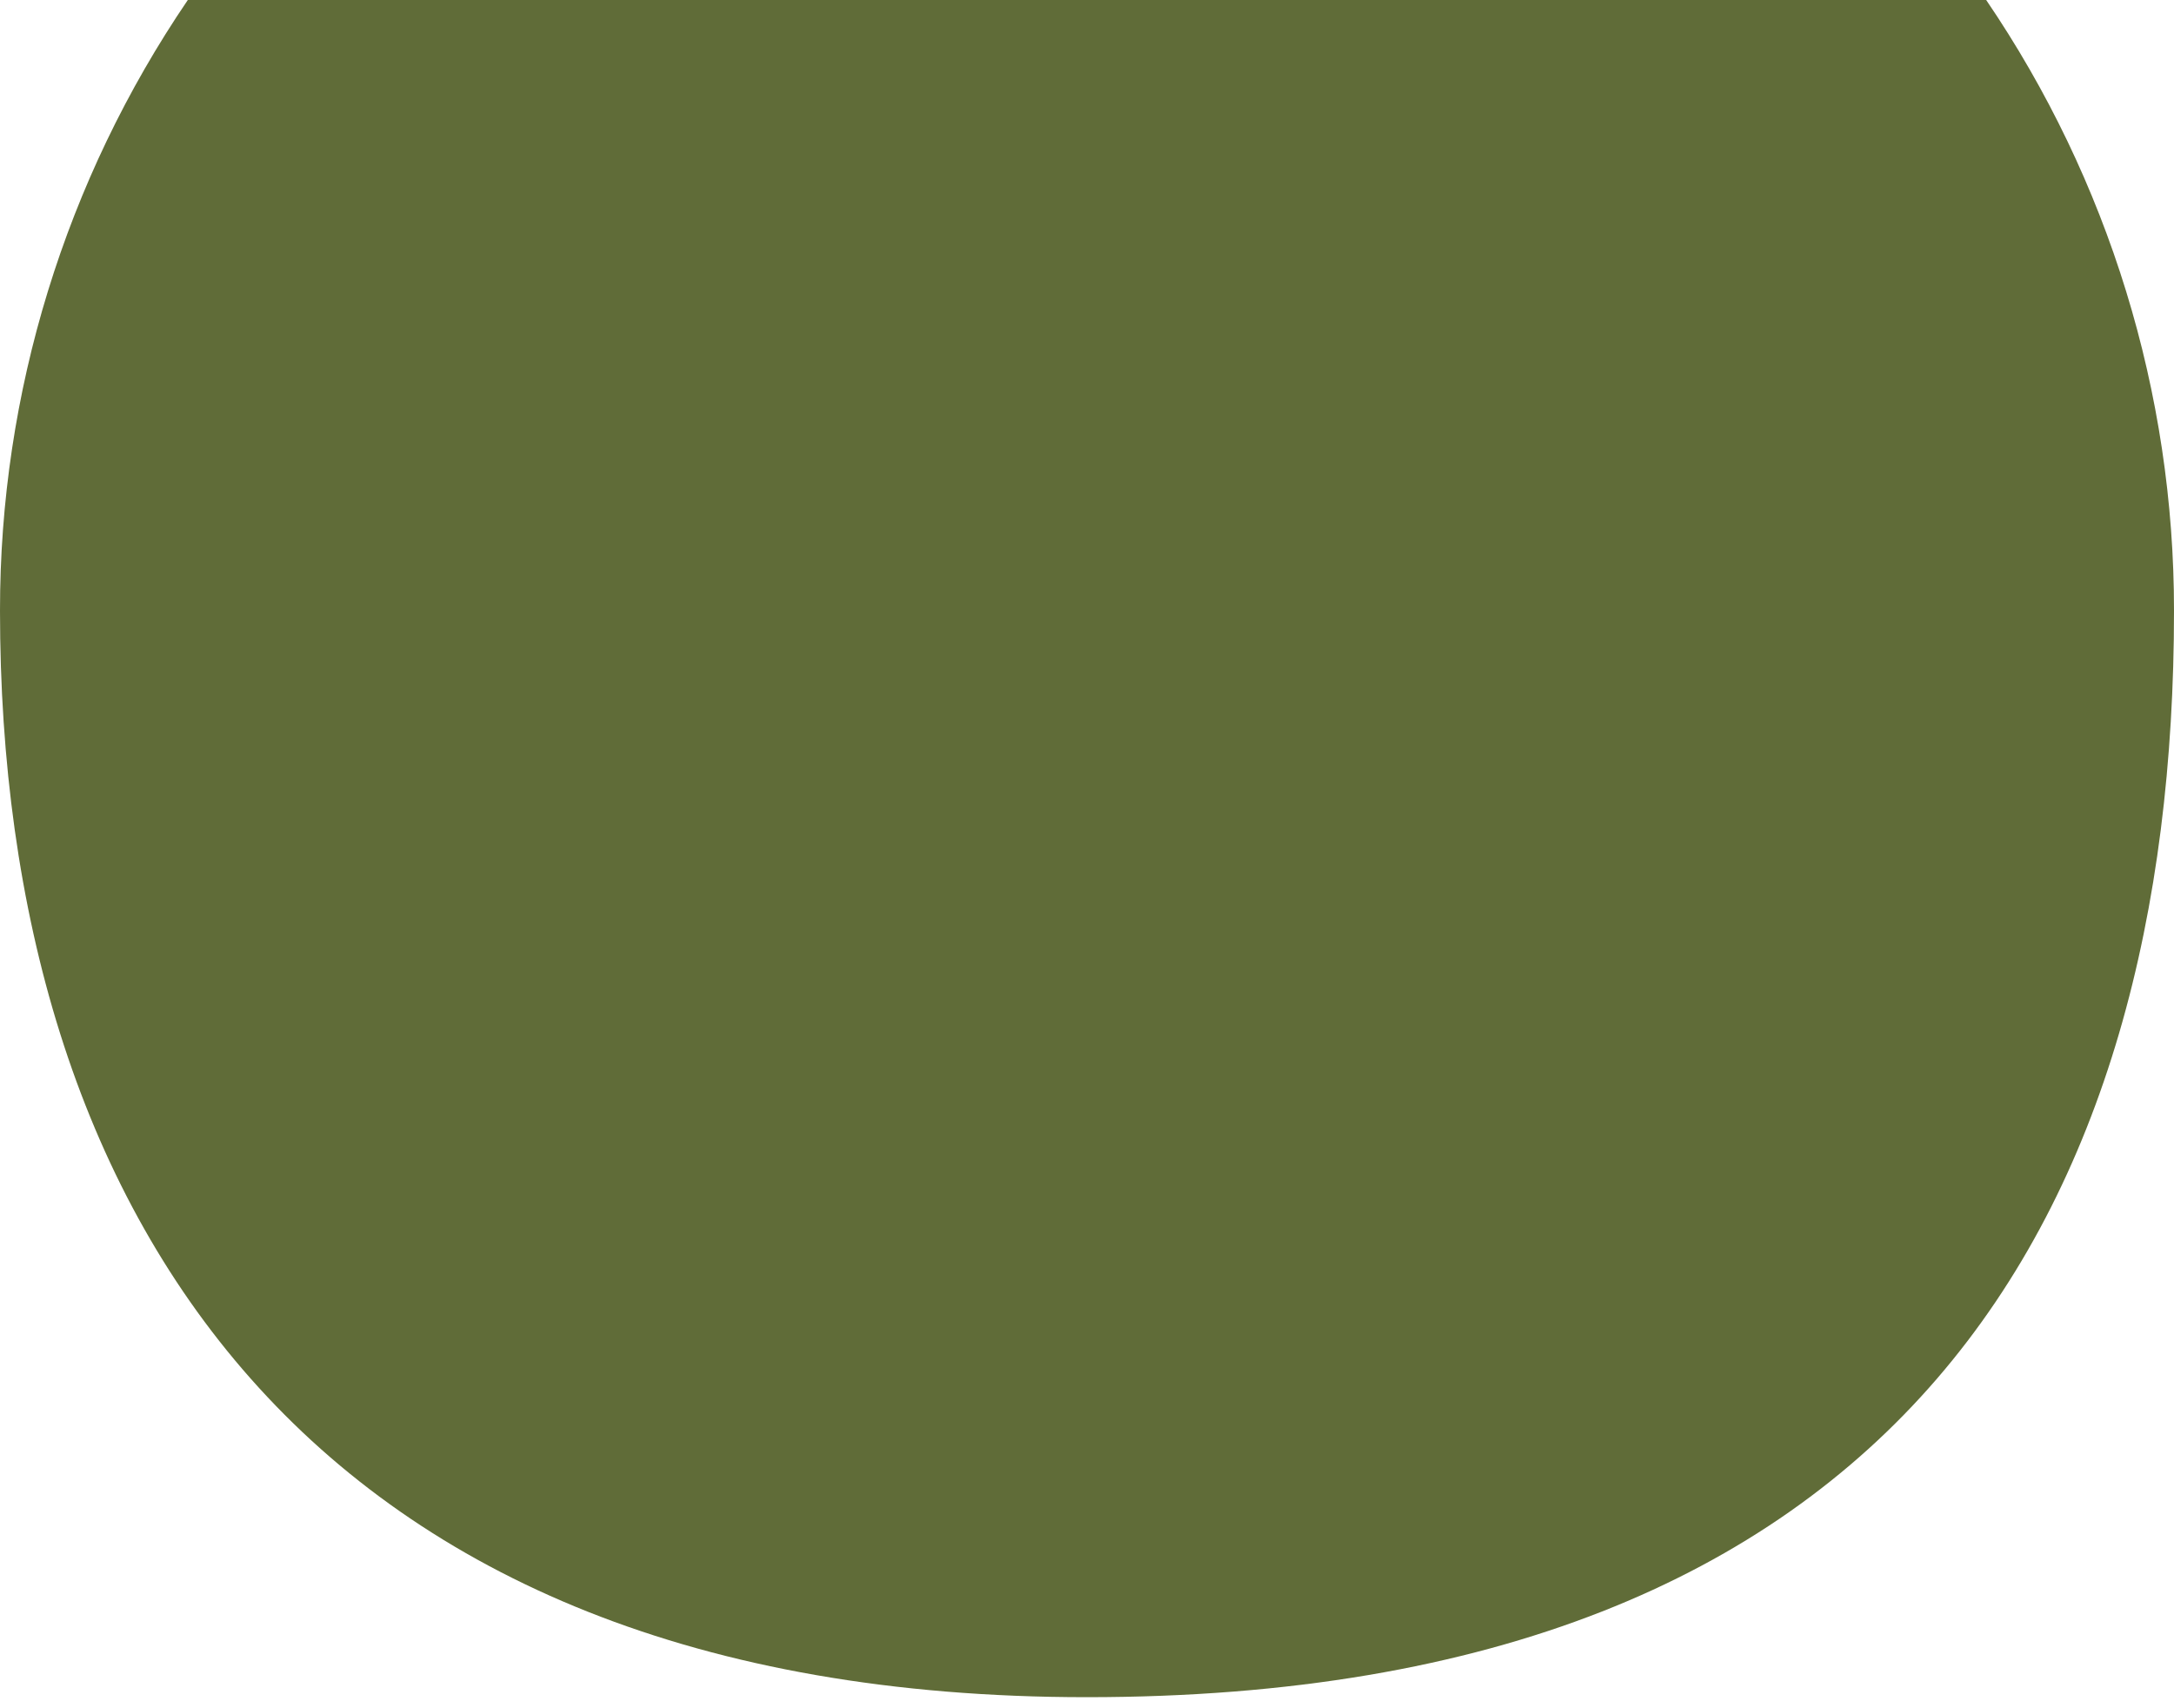 <svg width="56" height="44" viewBox="0 0 56 44" fill="none" xmlns="http://www.w3.org/2000/svg">
<path d="M56 15.731C56 31.18 49.042 43.715 27.994 43.715C7.904 43.715 7.43798e-06 31.18 7.43798e-06 15.731C-0.004 10.121 1.682 4.639 4.838 0H51.162C54.318 4.639 56.004 10.121 56 15.731Z" fill="#606C38"/>
</svg>
